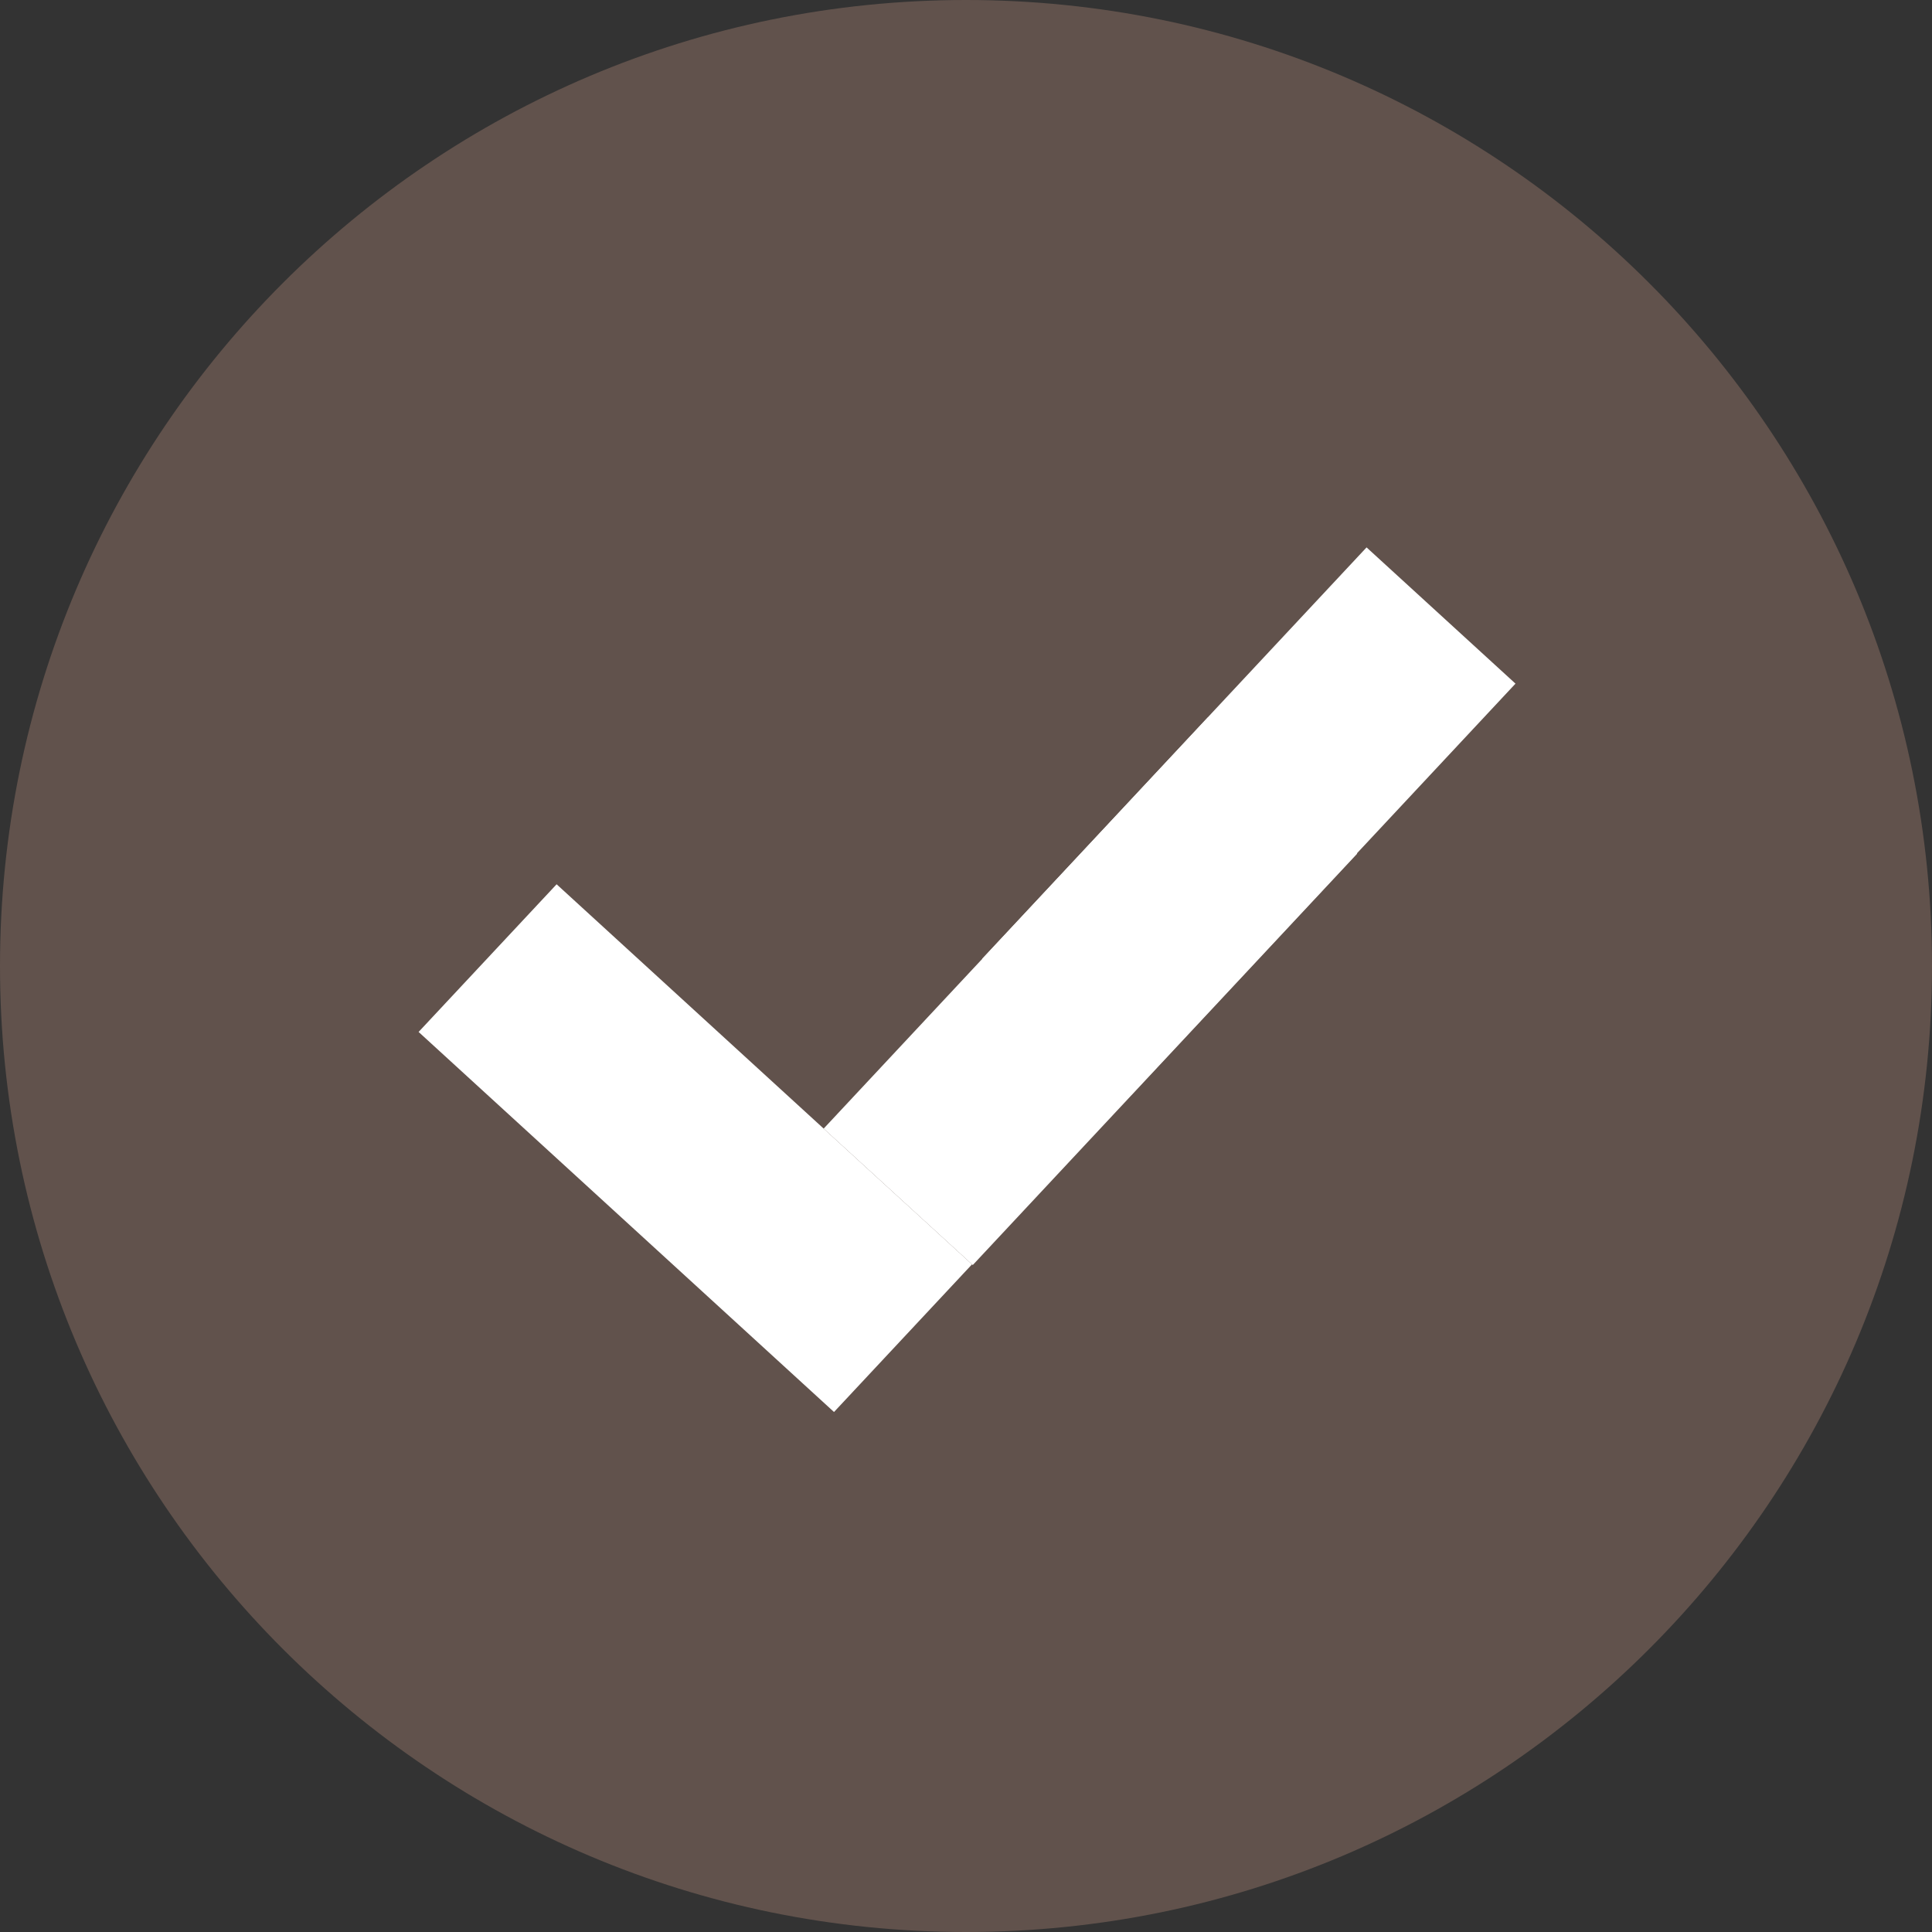 <svg width="60" height="60" viewBox="0 0 60 60" fill="none" xmlns="http://www.w3.org/2000/svg">
<rect x="0" y="0" width="60" height="60" fill="#333333" stroke="none"/>
<path d="M60 30C60 46.569 46.569 60 30 60C13.431 60 0 46.569 0 30C0 13.431 13.431 0 30 0C46.569 0 60 13.431 60 30Z" fill="#CB9986" fill-opacity="0.3"/>
<path d="M17.286 27.462L13 32.048L25.901 43.851L30.187 39.265L17.286 27.462Z" fill="white"/>
<path d="M42.149 26.511L37.517 22.274L25.579 35.05L30.21 39.287L42.149 26.511Z" fill="white"/>
<path d="M47.065 21.231L42.44 17L30.502 29.776L35.127 34.007L47.065 21.231Z" fill="white"/>
</svg>
